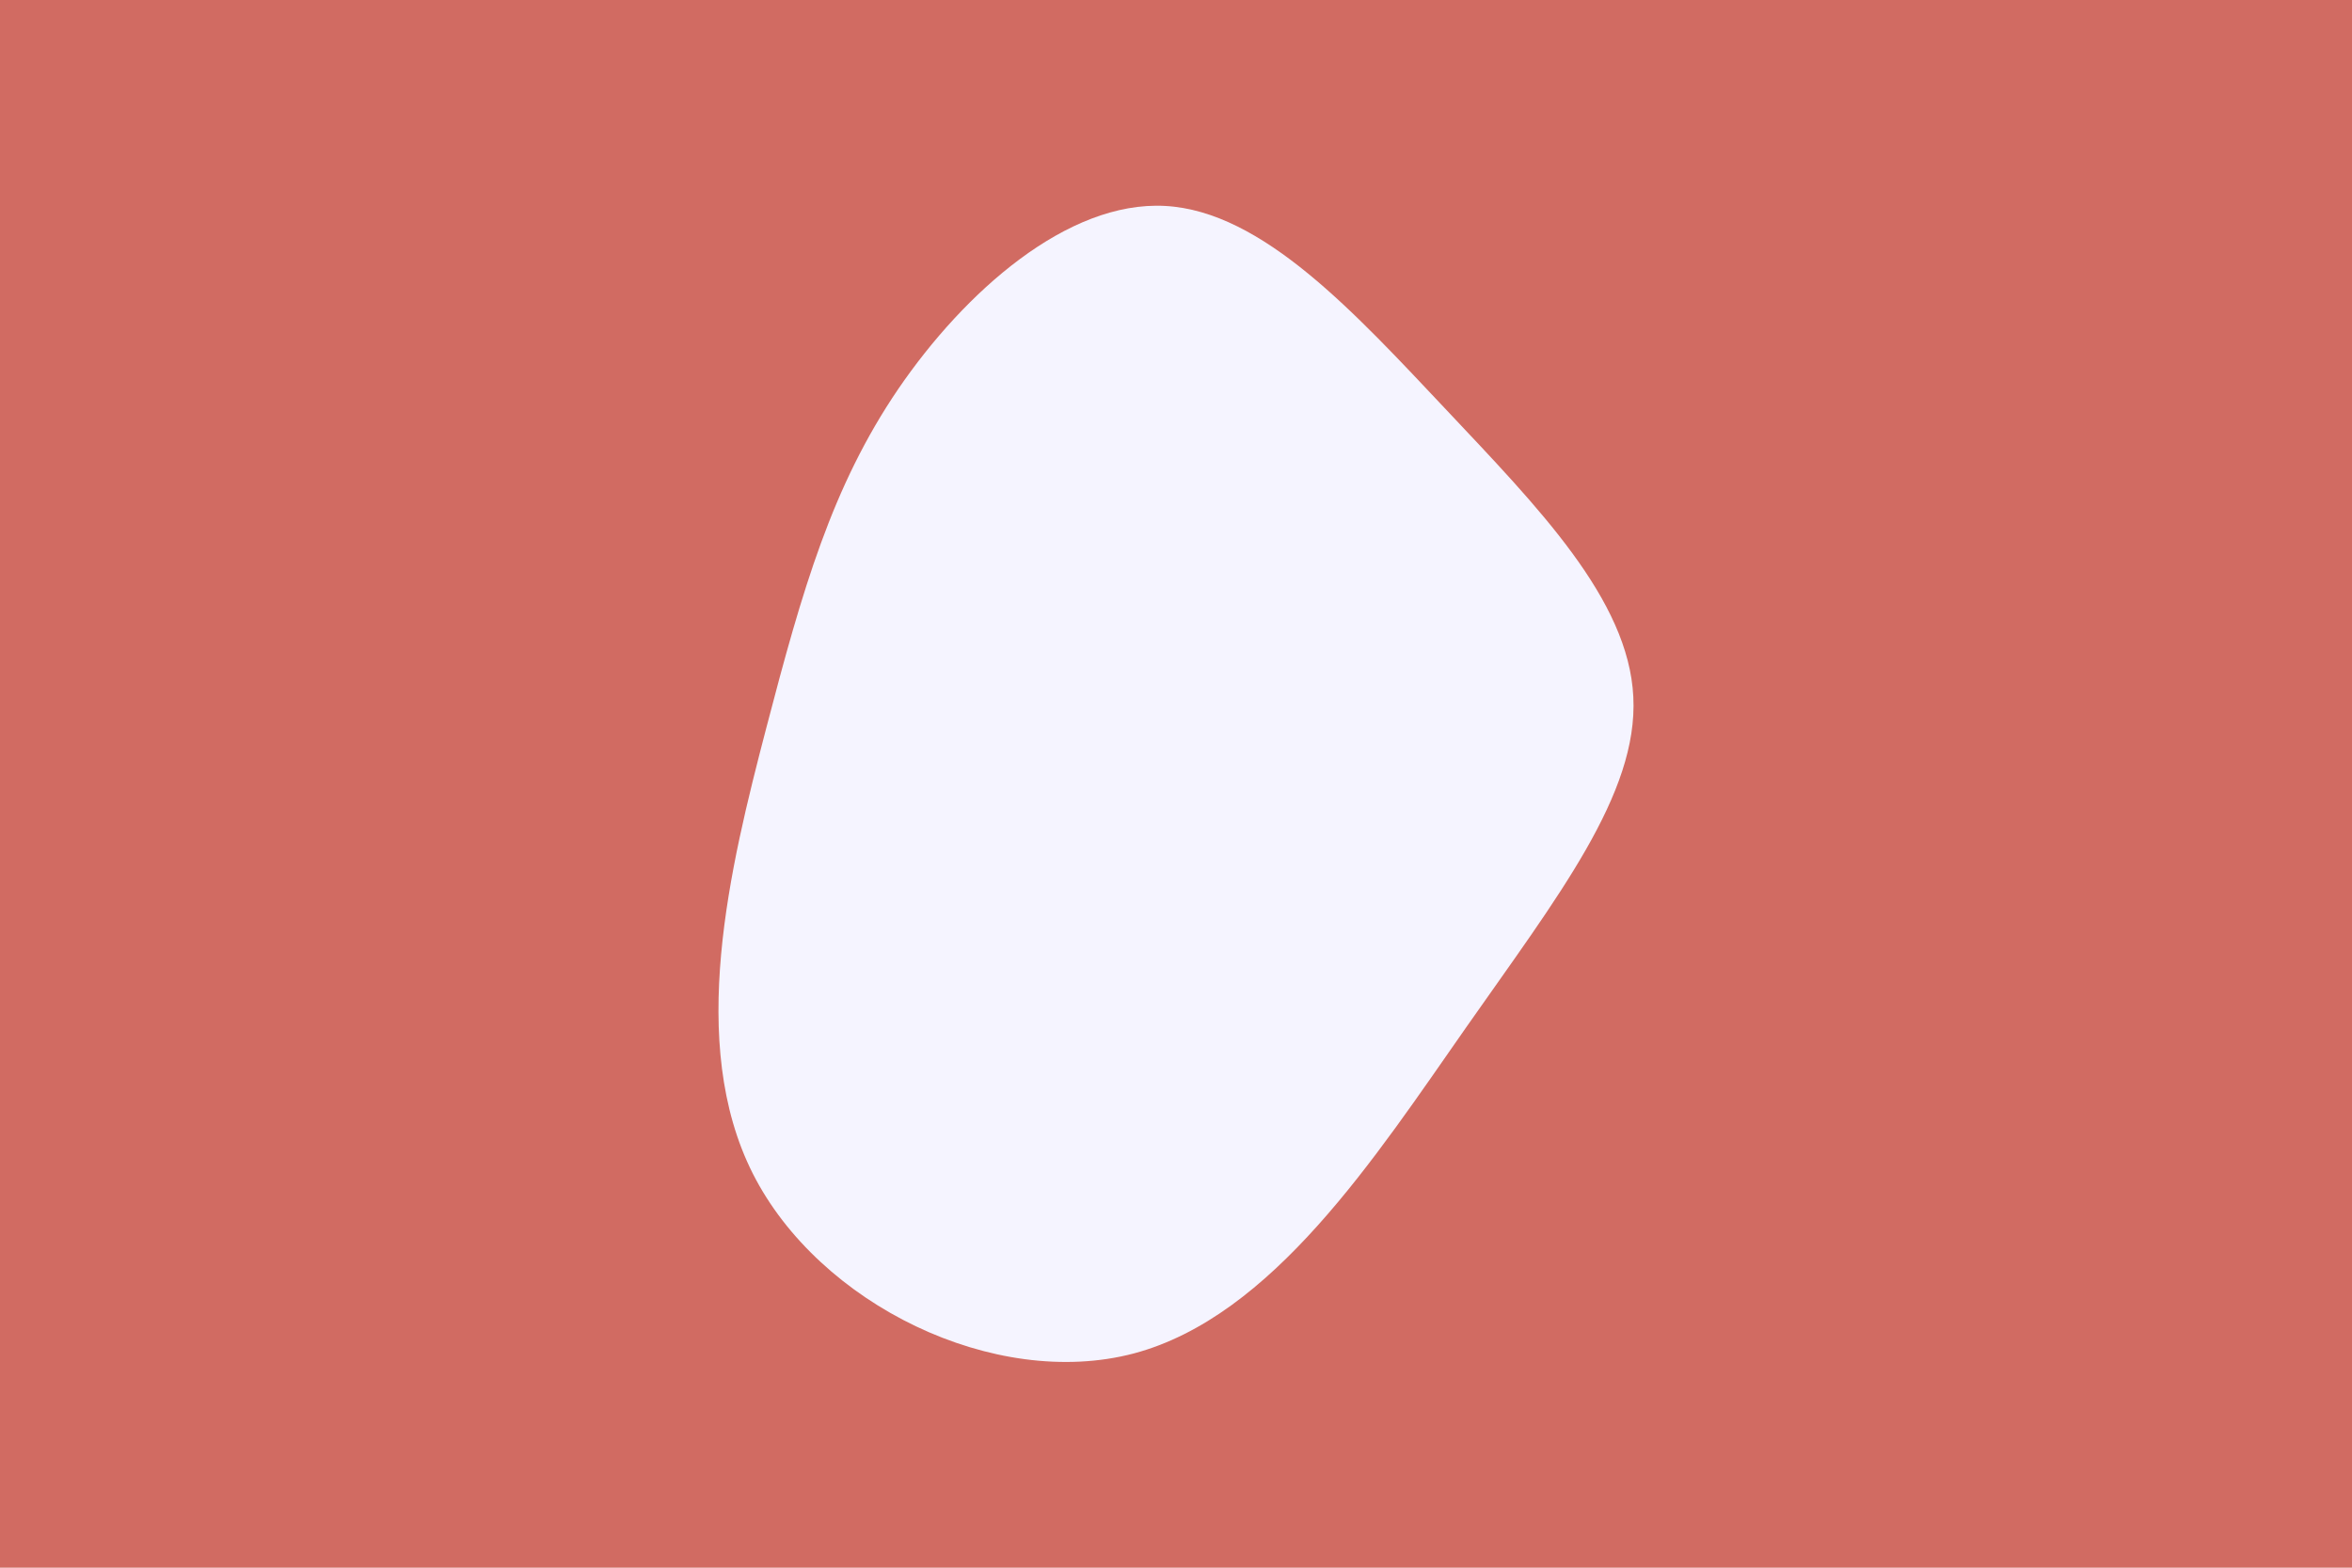 <svg id="visual" viewBox="0 0 900 600" width="900" height="600" xmlns="http://www.w3.org/2000/svg" xmlns:xlink="http://www.w3.org/1999/xlink" version="1.1"><rect x="0" y="0" width="900" height="600" fill="#d16b62"></rect><g transform="translate(447.794 264.817)"><path d="M105.7 -107.9C140.7 -70.7 175.4 -35.4 177.2 1.9C179.1 39.1 148.3 78.3 113.3 128.3C78.3 178.3 39.1 239.1 -14 253.2C-67.2 267.2 -134.4 234.4 -159.7 184.4C-185 134.4 -168.5 67.2 -154.6 13.9C-140.7 -39.4 -129.4 -78.7 -104.1 -115.9C-78.7 -153.1 -39.4 -188 -2 -186C35.4 -184 70.7 -145 105.7 -107.9" fill="#F5F4FF"></path></g></svg>
